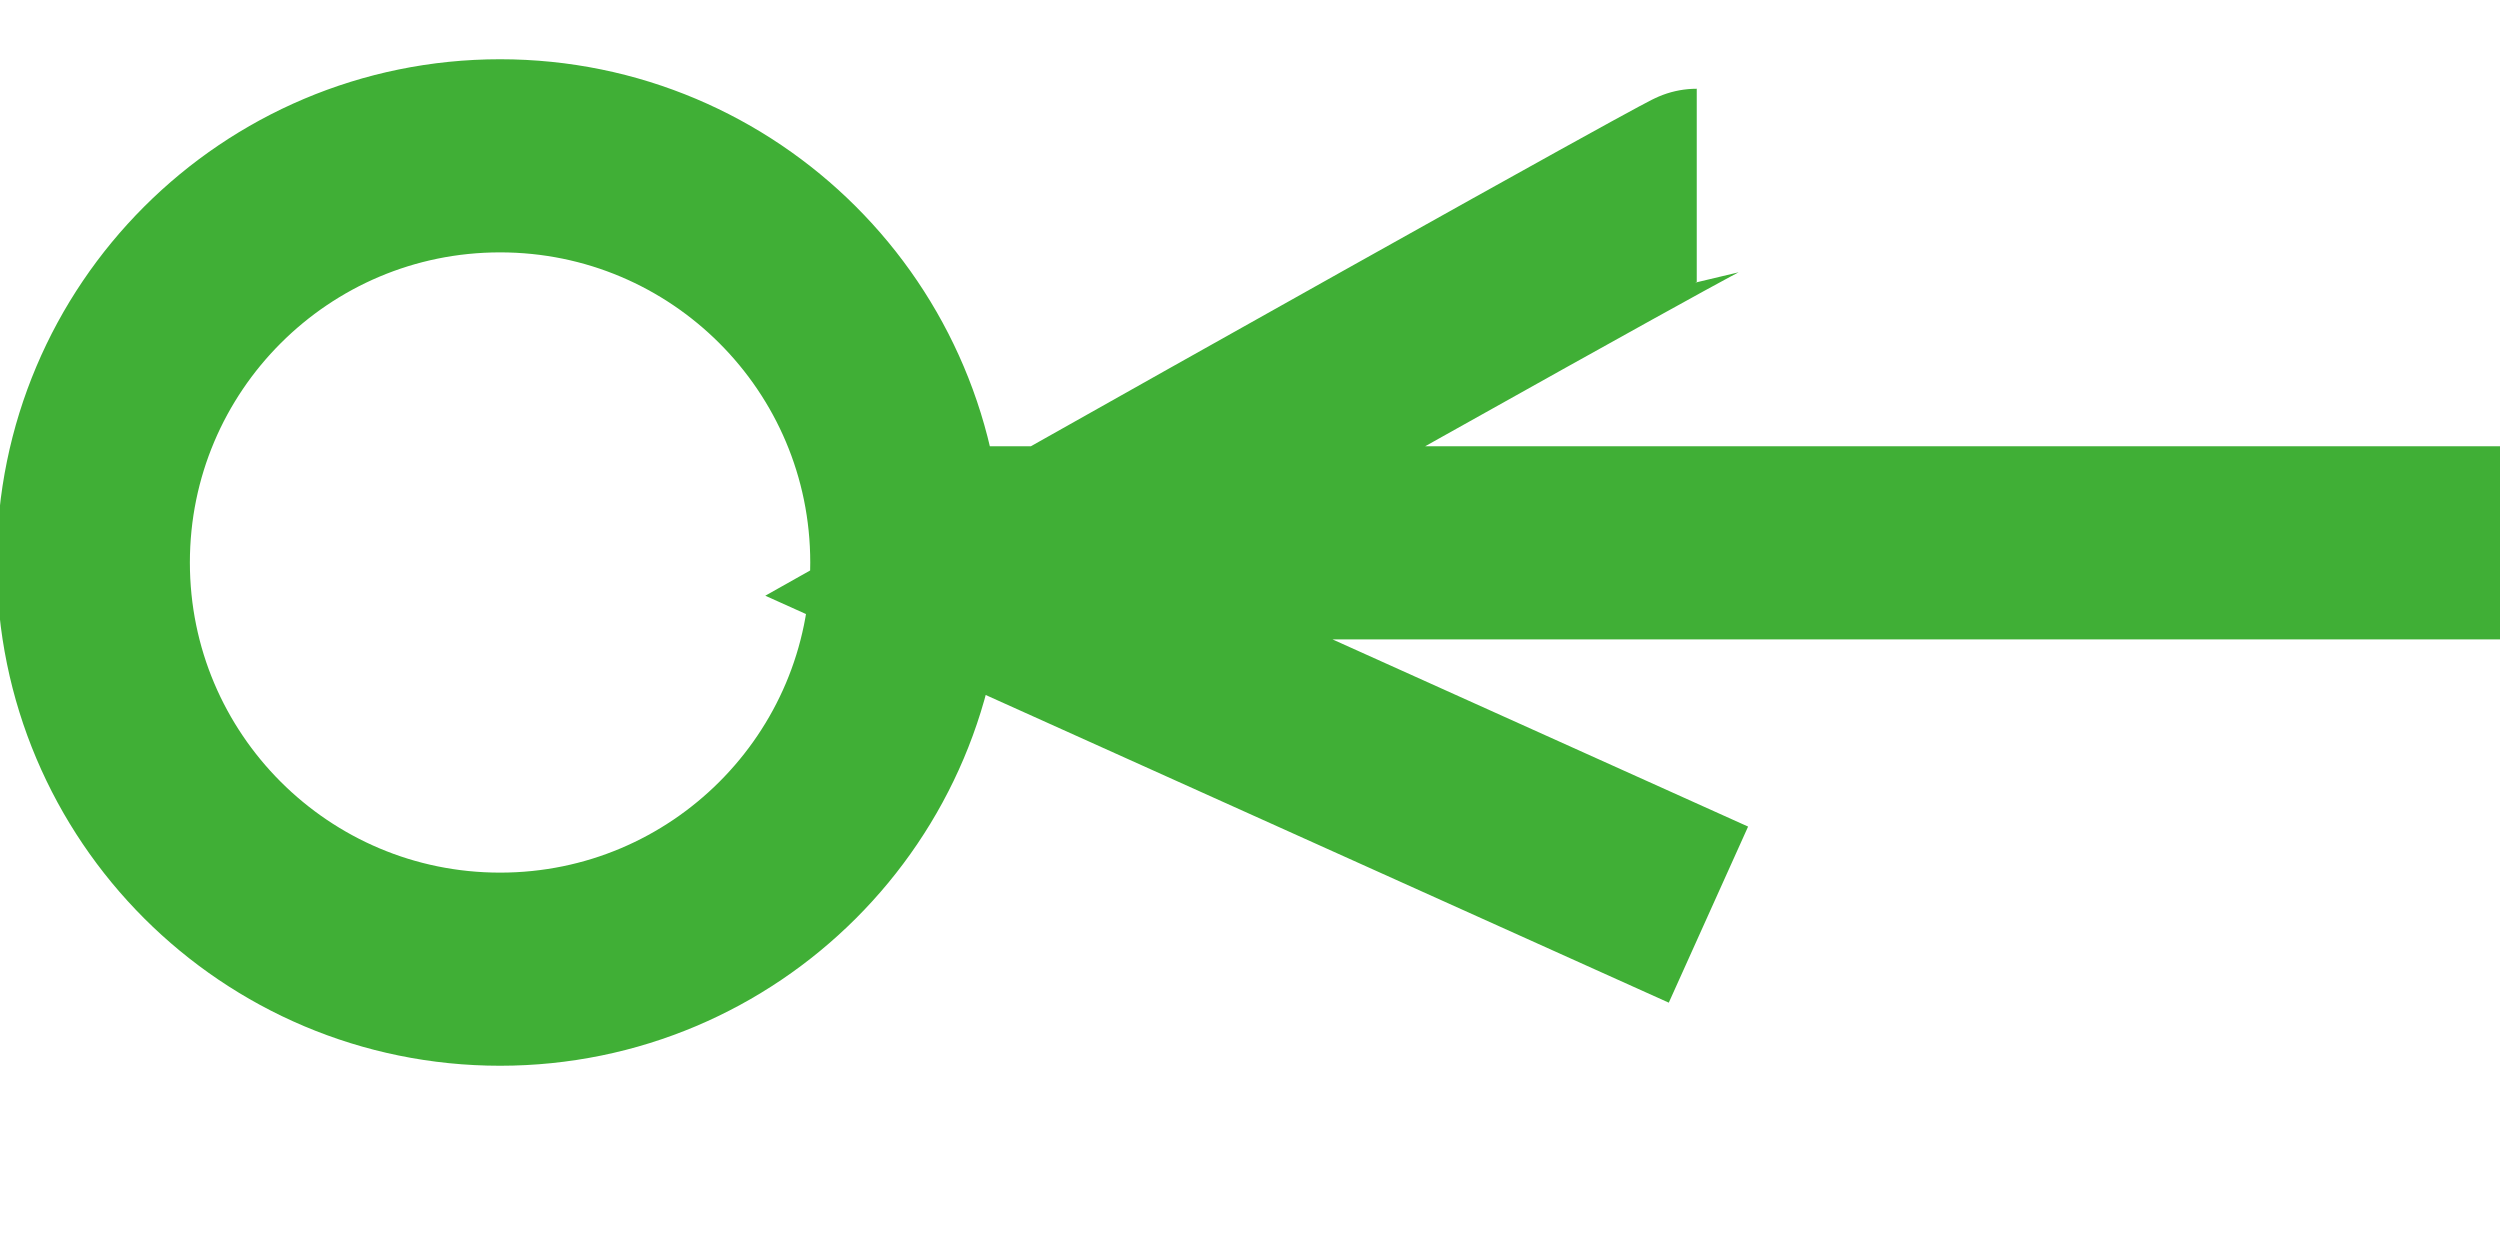 <?xml version="1.0" encoding="UTF-8" standalone="no"?>
<!-- Created with Inkscape (http://www.inkscape.org/) -->

<svg
   xmlns:dc="http://purl.org/dc/elements/1.1/"
   xmlns:cc="http://creativecommons.org/ns#"
   xmlns:rdf="http://www.w3.org/1999/02/22-rdf-syntax-ns#"
   xmlns:svg="http://www.w3.org/2000/svg"
   xmlns="http://www.w3.org/2000/svg"
   xmlns:sodipodi="http://sodipodi.sourceforge.net/DTD/sodipodi-0.dtd"
   xmlns:inkscape="http://www.inkscape.org/namespaces/inkscape"
   width="40"
   height="20"
   id="svg3066"
   version="1.1"
   inkscape:version="0.48.2 r9819"
   sodipodi:docname="arrow_left.svg">
  <defs
     id="defs3024" />
  <sodipodi:namedview
     id="base"
     pagecolor="#ffffff"
     bordercolor="#666666"
     borderopacity="1.0"
     inkscape:pageopacity="0.0"
     inkscape:pageshadow="2"
     inkscape:zoom="2"
     inkscape:cx="142.16911"
     inkscape:cy="82.055105"
     inkscape:current-layer="layer1"
     showgrid="true"
     inkscape:grid-bbox="true"
     inkscape:document-units="px"
     inkscape:window-width="1680"
     inkscape:window-height="946"
     inkscape:window-x="-8"
     inkscape:window-y="-8"
     inkscape:window-maximized="1"
     inkscape:snap-bbox="true"
     inkscape:bbox-nodes="true"
     inkscape:bbox-paths="false"
     inkscape:snap-bbox-edge-midpoints="true"
     inkscape:snap-bbox-midpoints="true"
     inkscape:object-paths="true"
     inkscape:object-nodes="true"
     showborder="true" />
  <g
     id="layer1"
     inkscape:label="Layer 1"
     inkscape:groupmode="layer"
     transform="translate(-20,12)">
    <path
       id="path2999"
       style="fill:none;stroke:#40af36;stroke-width:3.09px;stroke-linecap:butt;stroke-linejoin:miter;stroke-opacity:1"
       d="m 47.148,-9.035 c 0,0 -0.093,0 -11.482,6.413 11.669,5.256 11.669,5.256 11.669,5.256 m -12.834,-5.949 27.148,0 m -27.14,0.315 c 0,3.594 -2.914,6.507 -6.508,6.507 -3.594,0 -6.508,-2.913 -6.508,-6.507 0,-3.594 2.914,-6.507 6.508,-6.507 3.594,0 6.508,2.913 6.508,6.507 z" />
  </g>
</svg>

